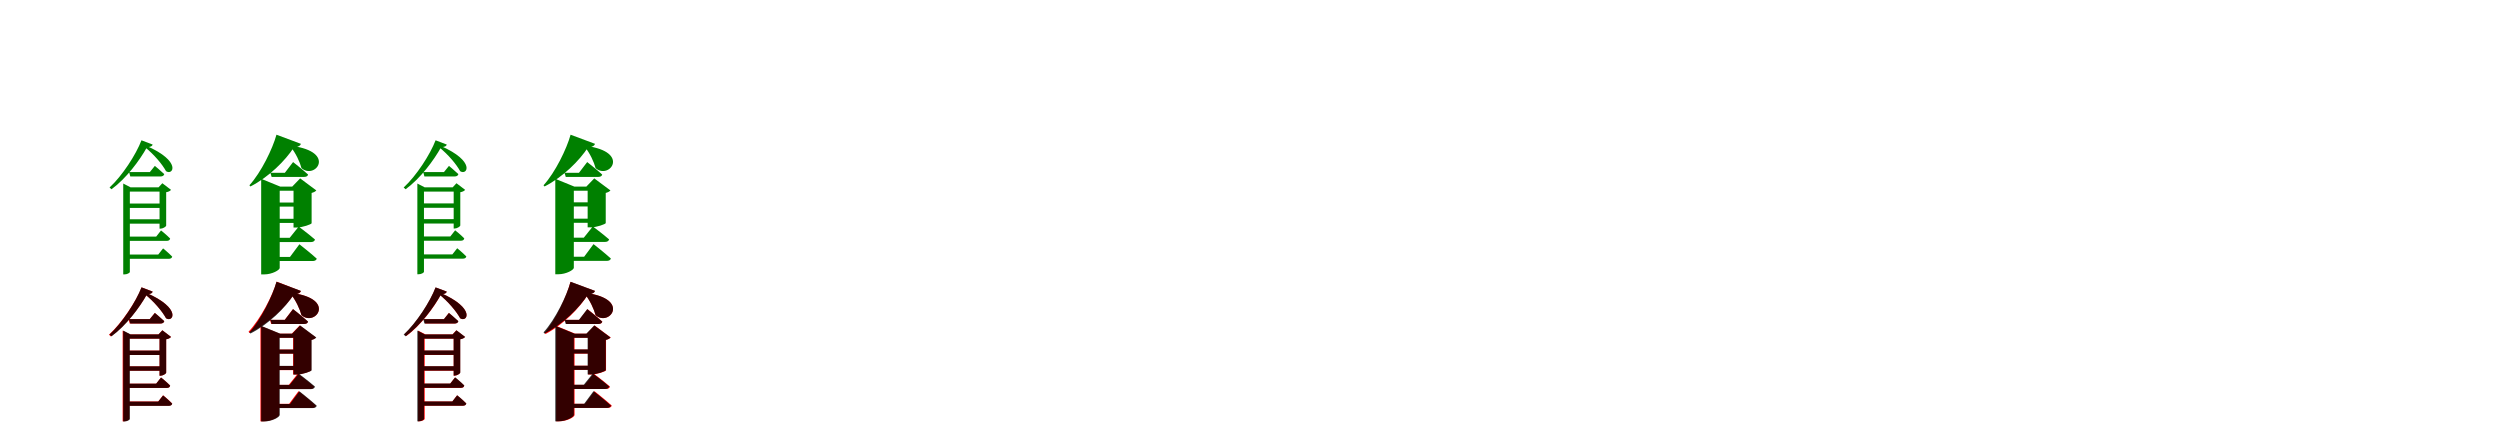 <?xml version="1.0" encoding="UTF-8"?>
<svg width="1700" height="300" xmlns="http://www.w3.org/2000/svg">
<rect width="100%" height="100%" fill="white"/>
<g fill="green" transform="translate(100 100) scale(0.1 -0.1)"><path d="M0.0 0.0C25.0 0.0 35.0 6.0 38.0 17.0L-38.0 46.0C-75.0 -51.0 -169.0 -196.0 -255.0 -275.0L-242.0 -287.0C-142.0 -214.0 -51.0 -92.0 0.0 0.0ZM-4.0 8.0 -20.0 4.0C49.0 -51.0 104.0 -118.0 129.0 -164.0C177.0 -196.0 237.0 -97.0 -4.0 8.0ZM85.0 -274.0V-555.0H91.0C107.0 -555.0 129.0 -542.0 130.0 -534.0V-307.0C145.0 -305.0 158.0 -298.0 163.0 -291.0L104.0 -246.0L78.0 -274.0H85.0ZM-140.0 -384.0V-414.0H117.0V-384.0H-140.0ZM-140.0 -491.0V-521.0H117.0V-491.0H-140.0ZM-122.0 -170.0 -114.0 -200.0H91.0C105.0 -200.0 114.0 -195.0 117.0 -184.0C92.0 -160.0 53.0 -128.0 53.0 -128.0L19.0 -170.0H-122.0ZM-139.0 -609.0V-638.0H133.0C147.0 -638.0 155.0 -633.0 157.0 -622.0C134.0 -598.0 95.0 -567.0 95.0 -567.0L62.0 -609.0H-139.0ZM-139.0 -731.0V-760.0H147.0C160.0 -760.0 169.0 -755.0 171.0 -745.0C147.0 -720.0 109.0 -689.0 109.0 -689.0L76.0 -731.0H-139.0ZM-162.0 -274.0V-866.0H-154.0C-134.0 -866.0 -117.0 -855.0 -117.0 -849.0V-303.0H124.0V-274.0H-112.0L-162.0 -248.0V-274.0Z"/></g>
<g fill="green" transform="translate(200 100) scale(0.1 -0.1)"><path d="M0.0 0.0C29.0 0.0 42.0 9.0 46.0 22.0L-120.0 84.0C-146.0 -11.0 -224.0 -172.0 -304.0 -260.0L-297.0 -268.0C-172.0 -204.0 -60.0 -93.0 0.0 0.0ZM-16.0 8.0 -27.0 6.0C12.0 -41.0 40.0 -104.0 50.0 -143.0C142.0 -225.0 292.0 -33.0 -16.0 8.0ZM-4.0 -269.0V-547.0H18.0C57.0 -547.0 118.0 -525.0 119.0 -518.0V-312.0C135.0 -308.0 146.0 -301.0 151.0 -295.0L41.0 -213.0L-13.0 -269.0H-4.0ZM-165.0 -377.0V-405.0H57.0V-377.0H-165.0ZM-165.0 -488.0V-516.0H62.0V-488.0H-165.0ZM-161.0 -175.0 -153.0 -203.0H68.0C82.0 -203.0 93.0 -198.0 95.0 -187.0C57.0 -152.0 -7.0 -102.0 -7.0 -102.0L-63.0 -175.0H-161.0ZM-172.0 -617.0V-646.0H115.0C129.0 -646.0 139.0 -640.0 142.0 -629.0C100.0 -592.0 31.0 -541.0 31.0 -541.0L-30.0 -617.0H-172.0ZM-171.0 -747.0V-775.0H126.0C140.0 -775.0 151.0 -770.0 154.0 -759.0C110.0 -719.0 36.0 -661.0 36.0 -661.0L-28.0 -747.0H-171.0ZM-224.0 -269.0V-866.0H-204.0C-149.0 -866.0 -98.0 -836.0 -98.0 -822.0V-297.0H58.0V-269.0H-94.0L-224.0 -216.0V-269.0Z"/></g>
<g fill="green" transform="translate(300 100) scale(0.1 -0.1)"><path d="M0.0 0.0C25.0 0.0 35.0 6.0 38.0 17.0L-38.0 46.0C-75.0 -51.0 -169.0 -196.0 -255.0 -275.0L-242.0 -287.0C-142.0 -214.0 -51.0 -92.0 0.0 0.0ZM-4.0 8.0 -20.0 4.0C49.0 -51.0 104.0 -118.0 129.0 -164.0C177.0 -196.0 237.0 -97.0 -4.0 8.0ZM85.0 -274.0V-554.0H91.0C107.0 -554.0 129.0 -541.0 130.0 -533.0V-307.0C145.0 -305.0 158.0 -298.0 163.0 -291.0L104.0 -246.0L78.0 -274.0H85.0ZM-140.0 -383.0V-413.0H117.0V-383.0H-140.0ZM-140.0 -490.0V-520.0H117.0V-490.0H-140.0ZM-122.0 -170.0 -114.0 -200.0H91.0C105.0 -200.0 114.0 -195.0 117.0 -184.0C92.0 -160.0 53.0 -128.0 53.0 -128.0L19.0 -170.0H-122.0ZM-139.0 -608.0V-637.0H133.0C147.0 -637.0 155.0 -632.0 157.0 -621.0C134.0 -597.0 95.0 -566.0 95.0 -566.0L62.0 -608.0H-139.0ZM-139.0 -730.0V-759.0H147.0C160.0 -759.0 169.0 -754.0 171.0 -744.0C147.0 -719.0 109.0 -688.0 109.0 -688.0L76.0 -730.0H-139.0ZM-162.0 -274.0V-865.0H-154.0C-134.0 -865.0 -117.0 -854.0 -117.0 -848.0V-303.0H124.0V-274.0H-112.0L-162.0 -248.0V-274.0Z"/></g>
<g fill="green" transform="translate(400 100) scale(0.1 -0.1)"><path d="M0.0 0.0C29.0 0.0 42.0 9.0 46.0 22.0L-120.0 84.0C-146.0 -11.0 -224.0 -172.0 -304.0 -260.0L-297.0 -268.0C-172.0 -204.0 -60.0 -93.0 0.0 0.0ZM-16.0 8.0 -27.0 6.0C12.0 -41.0 40.0 -104.0 50.0 -143.0C142.0 -225.0 292.0 -33.0 -16.0 8.0ZM-4.0 -269.0V-546.0H18.0C57.0 -546.0 118.0 -524.0 119.0 -517.0V-312.0C135.0 -308.0 146.0 -301.0 151.0 -295.0L41.0 -213.0L-13.0 -269.0H-4.0ZM-165.0 -376.0V-404.0H57.0V-376.0H-165.0ZM-165.0 -487.0V-515.0H62.0V-487.0H-165.0ZM-161.0 -175.0 -153.0 -203.0H68.0C82.0 -203.0 93.0 -198.0 95.0 -187.0C57.0 -152.0 -7.0 -102.0 -7.0 -102.0L-63.0 -175.0H-161.0ZM-172.0 -616.0V-645.0H115.0C129.0 -645.0 139.0 -639.0 142.0 -628.0C100.0 -591.0 31.0 -540.0 31.0 -540.0L-30.0 -616.0H-172.0ZM-171.0 -746.0V-774.0H126.0C140.0 -774.0 151.0 -769.0 154.0 -758.0C110.0 -718.0 36.0 -660.0 36.0 -660.0L-28.0 -746.0H-171.0ZM-224.0 -269.0V-865.0H-204.0C-149.0 -865.0 -98.0 -835.0 -98.0 -821.0V-297.0H58.0V-269.0H-94.0L-224.0 -216.0V-269.0Z"/></g>
<g fill="red" transform="translate(100 200) scale(0.1 -0.1)"><path d="M0.0 0.0C24.0 0.0 35.0 6.0 38.0 17.0L-37.0 46.0C-75.0 -51.0 -172.0 -197.0 -259.0 -276.0L-246.0 -288.0C-145.0 -215.0 -52.0 -93.0 0.0 0.0ZM-4.0 8.0 -20.0 4.0C49.0 -51.0 104.0 -118.0 129.0 -164.0C177.0 -196.0 237.0 -97.0 -4.0 8.0ZM85.0 -274.0V-555.0H91.0C107.0 -555.0 129.0 -542.0 130.0 -534.0V-307.0C145.0 -305.0 158.0 -298.0 163.0 -291.0L104.0 -246.0L78.0 -274.0H85.0ZM-144.0 -384.0V-414.0H112.0V-384.0H-144.0ZM-144.0 -491.0V-521.0H112.0V-491.0H-144.0ZM-126.0 -170.0 -118.0 -200.0H91.0C105.0 -200.0 114.0 -195.0 117.0 -184.0C92.0 -160.0 53.0 -128.0 53.0 -128.0L18.0 -170.0H-126.0ZM-143.0 -609.0V-638.0H133.0C147.0 -638.0 155.0 -633.0 157.0 -622.0C134.0 -598.0 95.0 -567.0 95.0 -567.0L62.0 -609.0H-143.0ZM-143.0 -730.0V-759.0H147.0C160.0 -759.0 169.0 -754.0 171.0 -744.0C147.0 -719.0 109.0 -688.0 109.0 -688.0L76.0 -730.0H-143.0ZM-166.0 -274.0V-865.0H-158.0C-138.0 -865.0 -121.0 -854.0 -121.0 -848.0V-303.0H119.0V-274.0H-116.0L-166.0 -248.0V-274.0Z"/></g>
<g fill="black" opacity=".8" transform="translate(100 200) scale(0.1 -0.1)"><path d="M0.0 0.0C25.0 0.0 35.0 6.0 38.0 17.0L-38.0 46.0C-75.0 -51.0 -169.0 -196.0 -255.0 -275.0L-242.0 -287.0C-142.0 -214.0 -51.0 -92.0 0.0 0.0ZM-4.0 8.0 -20.0 4.0C49.0 -51.0 104.0 -118.0 129.0 -164.0C177.0 -196.0 237.0 -97.0 -4.0 8.0ZM85.0 -274.0V-555.0H91.0C107.0 -555.0 129.0 -542.0 130.0 -534.0V-307.0C145.0 -305.0 158.0 -298.0 163.0 -291.0L104.0 -246.0L78.0 -274.0H85.0ZM-140.0 -384.0V-414.0H117.0V-384.0H-140.0ZM-140.0 -491.0V-521.0H117.0V-491.0H-140.0ZM-122.0 -170.0 -114.0 -200.0H91.0C105.0 -200.0 114.0 -195.0 117.0 -184.0C92.0 -160.0 53.0 -128.0 53.0 -128.0L19.0 -170.0H-122.0ZM-139.0 -609.0V-638.0H133.0C147.0 -638.0 155.0 -633.0 157.0 -622.0C134.0 -598.0 95.0 -567.0 95.0 -567.0L62.0 -609.0H-139.0ZM-139.0 -731.0V-760.0H147.0C160.0 -760.0 169.0 -755.0 171.0 -745.0C147.0 -720.0 109.0 -689.0 109.0 -689.0L76.0 -731.0H-139.0ZM-162.0 -274.0V-866.0H-154.0C-134.0 -866.0 -117.0 -855.0 -117.0 -849.0V-303.0H124.0V-274.0H-112.0L-162.0 -248.0V-274.0Z"/></g>
<g fill="red" transform="translate(200 200) scale(0.1 -0.1)"><path d="M0.0 0.0C29.0 0.0 42.0 8.0 46.0 21.0L-119.0 85.0C-146.0 -9.0 -228.0 -169.0 -310.0 -256.0L-303.0 -264.0C-176.0 -201.0 -62.0 -92.0 0.0 0.0ZM-16.0 8.0 -27.0 6.0C12.0 -41.0 40.0 -104.0 50.0 -143.0C142.0 -225.0 292.0 -33.0 -16.0 8.0ZM-7.0 -269.0V-547.0H15.0C54.0 -547.0 116.0 -525.0 116.0 -518.0V-312.0C133.0 -308.0 143.0 -301.0 148.0 -295.0L38.0 -213.0L-16.0 -269.0H-7.0ZM-171.0 -377.0V-405.0H51.0V-377.0H-171.0ZM-171.0 -489.0V-517.0H56.0V-489.0H-171.0ZM-164.0 -175.0 -156.0 -203.0H67.0C81.0 -203.0 91.0 -198.0 94.0 -187.0C56.0 -152.0 -8.0 -102.0 -8.0 -102.0L-64.0 -175.0H-164.0ZM-178.0 -617.0V-645.0H109.0C123.0 -645.0 133.0 -640.0 136.0 -629.0C94.0 -592.0 25.0 -541.0 25.0 -541.0L-36.0 -617.0H-178.0ZM-177.0 -746.0V-774.0H120.0C134.0 -774.0 145.0 -769.0 148.0 -758.0C104.0 -718.0 30.0 -660.0 30.0 -660.0L-34.0 -746.0H-177.0ZM-229.0 -269.0V-865.0H-209.0C-154.0 -865.0 -102.0 -835.0 -102.0 -821.0V-297.0H53.0V-269.0H-98.0L-229.0 -216.0V-269.0Z"/></g>
<g fill="black" opacity=".8" transform="translate(200 200) scale(0.1 -0.1)"><path d="M0.0 0.0C29.0 0.0 42.0 9.0 46.0 22.0L-120.0 84.0C-146.0 -11.0 -224.0 -172.0 -304.0 -260.0L-297.0 -268.0C-172.0 -204.0 -60.0 -93.0 0.0 0.0ZM-16.0 8.0 -27.0 6.0C12.0 -41.0 40.0 -104.0 50.0 -143.0C142.0 -225.0 292.0 -33.0 -16.0 8.0ZM-4.0 -269.0V-547.0H18.0C57.0 -547.0 118.0 -525.0 119.0 -518.0V-312.0C135.0 -308.0 146.0 -301.0 151.0 -295.0L41.0 -213.0L-13.0 -269.0H-4.0ZM-165.0 -377.0V-405.0H57.0V-377.0H-165.0ZM-165.0 -488.0V-516.0H62.0V-488.0H-165.0ZM-161.0 -175.0 -153.0 -203.0H68.0C82.0 -203.0 93.0 -198.0 95.0 -187.0C57.0 -152.0 -7.0 -102.0 -7.0 -102.0L-63.0 -175.0H-161.0ZM-172.0 -617.0V-646.0H115.0C129.0 -646.0 139.0 -640.0 142.0 -629.0C100.0 -592.0 31.0 -541.0 31.0 -541.0L-30.0 -617.0H-172.0ZM-171.0 -747.0V-775.0H126.0C140.0 -775.0 151.0 -770.0 154.0 -759.0C110.0 -719.0 36.0 -661.0 36.0 -661.0L-28.0 -747.0H-171.0ZM-224.0 -269.0V-866.0H-204.0C-149.0 -866.0 -98.0 -836.0 -98.0 -822.0V-297.0H58.0V-269.0H-94.0L-224.0 -216.0V-269.0Z"/></g>
<g fill="red" transform="translate(300 200) scale(0.1 -0.1)"><path d="M0.0 0.0C25.0 0.0 34.0 6.0 38.0 17.0L-38.0 45.0C-74.0 -50.0 -166.0 -195.0 -250.0 -273.0L-237.0 -285.0C-139.0 -213.0 -49.0 -91.0 0.0 0.0ZM-4.0 8.0 -20.0 4.0C49.0 -51.0 104.0 -118.0 129.0 -164.0C177.0 -196.0 237.0 -97.0 -4.0 8.0ZM85.0 -274.0V-555.0H90.0C106.0 -555.0 128.0 -542.0 129.0 -534.0V-307.0C144.0 -305.0 157.0 -298.0 162.0 -291.0L103.0 -246.0L77.0 -274.0H85.0ZM-135.0 -384.0V-414.0H121.0V-384.0H-135.0ZM-135.0 -491.0V-521.0H121.0V-491.0H-135.0ZM-117.0 -170.0 -109.0 -200.0H91.0C105.0 -200.0 114.0 -195.0 116.0 -184.0C91.0 -160.0 52.0 -128.0 52.0 -128.0L19.0 -170.0H-117.0ZM-134.0 -609.0V-638.0H133.0C146.0 -638.0 155.0 -633.0 157.0 -622.0C133.0 -598.0 94.0 -567.0 94.0 -567.0L61.0 -609.0H-134.0ZM-134.0 -730.0V-759.0H147.0C159.0 -759.0 168.0 -754.0 171.0 -744.0C147.0 -719.0 108.0 -688.0 108.0 -688.0L76.0 -730.0H-134.0ZM-157.0 -274.0V-865.0H-149.0C-129.0 -865.0 -112.0 -854.0 -112.0 -848.0V-303.0H128.0V-274.0H-107.0L-157.0 -248.0V-274.0Z"/></g>
<g fill="black" opacity=".8" transform="translate(300 200) scale(0.1 -0.1)"><path d="M0.0 0.0C25.0 0.0 35.0 6.0 38.0 17.0L-38.0 46.0C-75.0 -51.0 -169.0 -196.0 -255.0 -275.0L-242.0 -287.0C-142.0 -214.0 -51.0 -92.0 0.0 0.0ZM-4.0 8.0 -20.0 4.0C49.0 -51.0 104.0 -118.0 129.0 -164.0C177.0 -196.0 237.0 -97.0 -4.0 8.0ZM85.0 -274.0V-554.0H91.0C107.0 -554.0 129.0 -541.0 130.0 -533.0V-307.0C145.0 -305.0 158.0 -298.0 163.0 -291.0L104.0 -246.0L78.0 -274.0H85.0ZM-140.0 -383.0V-413.0H117.0V-383.0H-140.0ZM-140.0 -490.0V-520.0H117.0V-490.0H-140.0ZM-122.0 -170.0 -114.0 -200.0H91.0C105.0 -200.0 114.0 -195.0 117.0 -184.0C92.0 -160.0 53.0 -128.0 53.0 -128.0L19.0 -170.0H-122.0ZM-139.0 -608.0V-637.0H133.0C147.0 -637.0 155.0 -632.0 157.0 -621.0C134.0 -597.0 95.0 -566.0 95.0 -566.0L62.0 -608.0H-139.0ZM-139.0 -730.0V-759.0H147.0C160.0 -759.0 169.0 -754.0 171.0 -744.0C147.0 -719.0 109.0 -688.0 109.0 -688.0L76.0 -730.0H-139.0ZM-162.0 -274.0V-865.0H-154.0C-134.0 -865.0 -117.0 -854.0 -117.0 -848.0V-303.0H124.0V-274.0H-112.0L-162.0 -248.0V-274.0Z"/></g>
<g fill="red" transform="translate(400 200) scale(0.1 -0.1)"><path d="M0.0 0.0C28.0 1.0 41.0 9.0 45.0 22.0L-121.0 83.0C-146.0 -13.0 -220.0 -174.0 -298.0 -264.0L-290.0 -271.0C-168.0 -206.0 -58.0 -94.0 0.0 0.0ZM-16.0 8.0 -27.0 6.0C12.0 -41.0 40.0 -104.0 50.0 -143.0C142.0 -225.0 292.0 -33.0 -16.0 8.0ZM-1.0 -269.0V-547.0H20.0C59.0 -547.0 120.0 -525.0 121.0 -518.0V-311.0C137.0 -308.0 148.0 -301.0 153.0 -295.0L43.0 -213.0L-10.0 -269.0H-1.0ZM-159.0 -377.0V-405.0H63.0V-377.0H-159.0ZM-159.0 -487.0V-515.0H68.0V-487.0H-159.0ZM-157.0 -175.0 -149.0 -203.0H69.0C83.0 -203.0 94.0 -198.0 96.0 -187.0C58.0 -152.0 -5.0 -102.0 -5.0 -102.0L-61.0 -175.0H-157.0ZM-166.0 -617.0V-645.0H121.0C135.0 -645.0 145.0 -640.0 148.0 -629.0C106.0 -592.0 37.0 -541.0 37.0 -541.0L-24.0 -617.0H-166.0ZM-165.0 -746.0V-774.0H132.0C146.0 -774.0 157.0 -769.0 160.0 -758.0C116.0 -718.0 42.0 -660.0 42.0 -660.0L-22.0 -746.0H-165.0ZM-218.0 -269.0V-865.0H-199.0C-144.0 -865.0 -93.0 -836.0 -93.0 -822.0V-297.0H63.0V-269.0H-89.0L-218.0 -216.0V-269.0Z"/></g>
<g fill="black" opacity=".8" transform="translate(400 200) scale(0.1 -0.1)"><path d="M0.0 0.0C29.0 0.0 42.0 9.0 46.0 22.0L-120.0 84.0C-146.0 -11.0 -224.0 -172.0 -304.0 -260.0L-297.0 -268.0C-172.0 -204.0 -60.0 -93.0 0.0 0.0ZM-16.0 8.0 -27.0 6.0C12.0 -41.0 40.0 -104.0 50.0 -143.0C142.0 -225.0 292.0 -33.0 -16.0 8.0ZM-4.0 -269.0V-546.0H18.0C57.0 -546.0 118.0 -524.0 119.0 -517.0V-312.0C135.0 -308.0 146.0 -301.0 151.0 -295.0L41.0 -213.0L-13.0 -269.0H-4.0ZM-165.0 -376.0V-404.0H57.0V-376.0H-165.0ZM-165.0 -487.0V-515.0H62.0V-487.0H-165.0ZM-161.0 -175.0 -153.0 -203.0H68.0C82.0 -203.0 93.0 -198.0 95.0 -187.0C57.0 -152.0 -7.0 -102.0 -7.0 -102.0L-63.0 -175.0H-161.0ZM-172.0 -616.0V-645.0H115.0C129.0 -645.0 139.0 -639.0 142.0 -628.0C100.0 -591.0 31.0 -540.0 31.0 -540.0L-30.0 -616.0H-172.0ZM-171.0 -746.0V-774.0H126.0C140.0 -774.0 151.0 -769.0 154.0 -758.0C110.0 -718.0 36.0 -660.0 36.0 -660.0L-28.0 -746.0H-171.0ZM-224.0 -269.0V-865.0H-204.0C-149.0 -865.0 -98.0 -835.0 -98.0 -821.0V-297.0H58.0V-269.0H-94.0L-224.0 -216.0V-269.0Z"/></g>
</svg>

